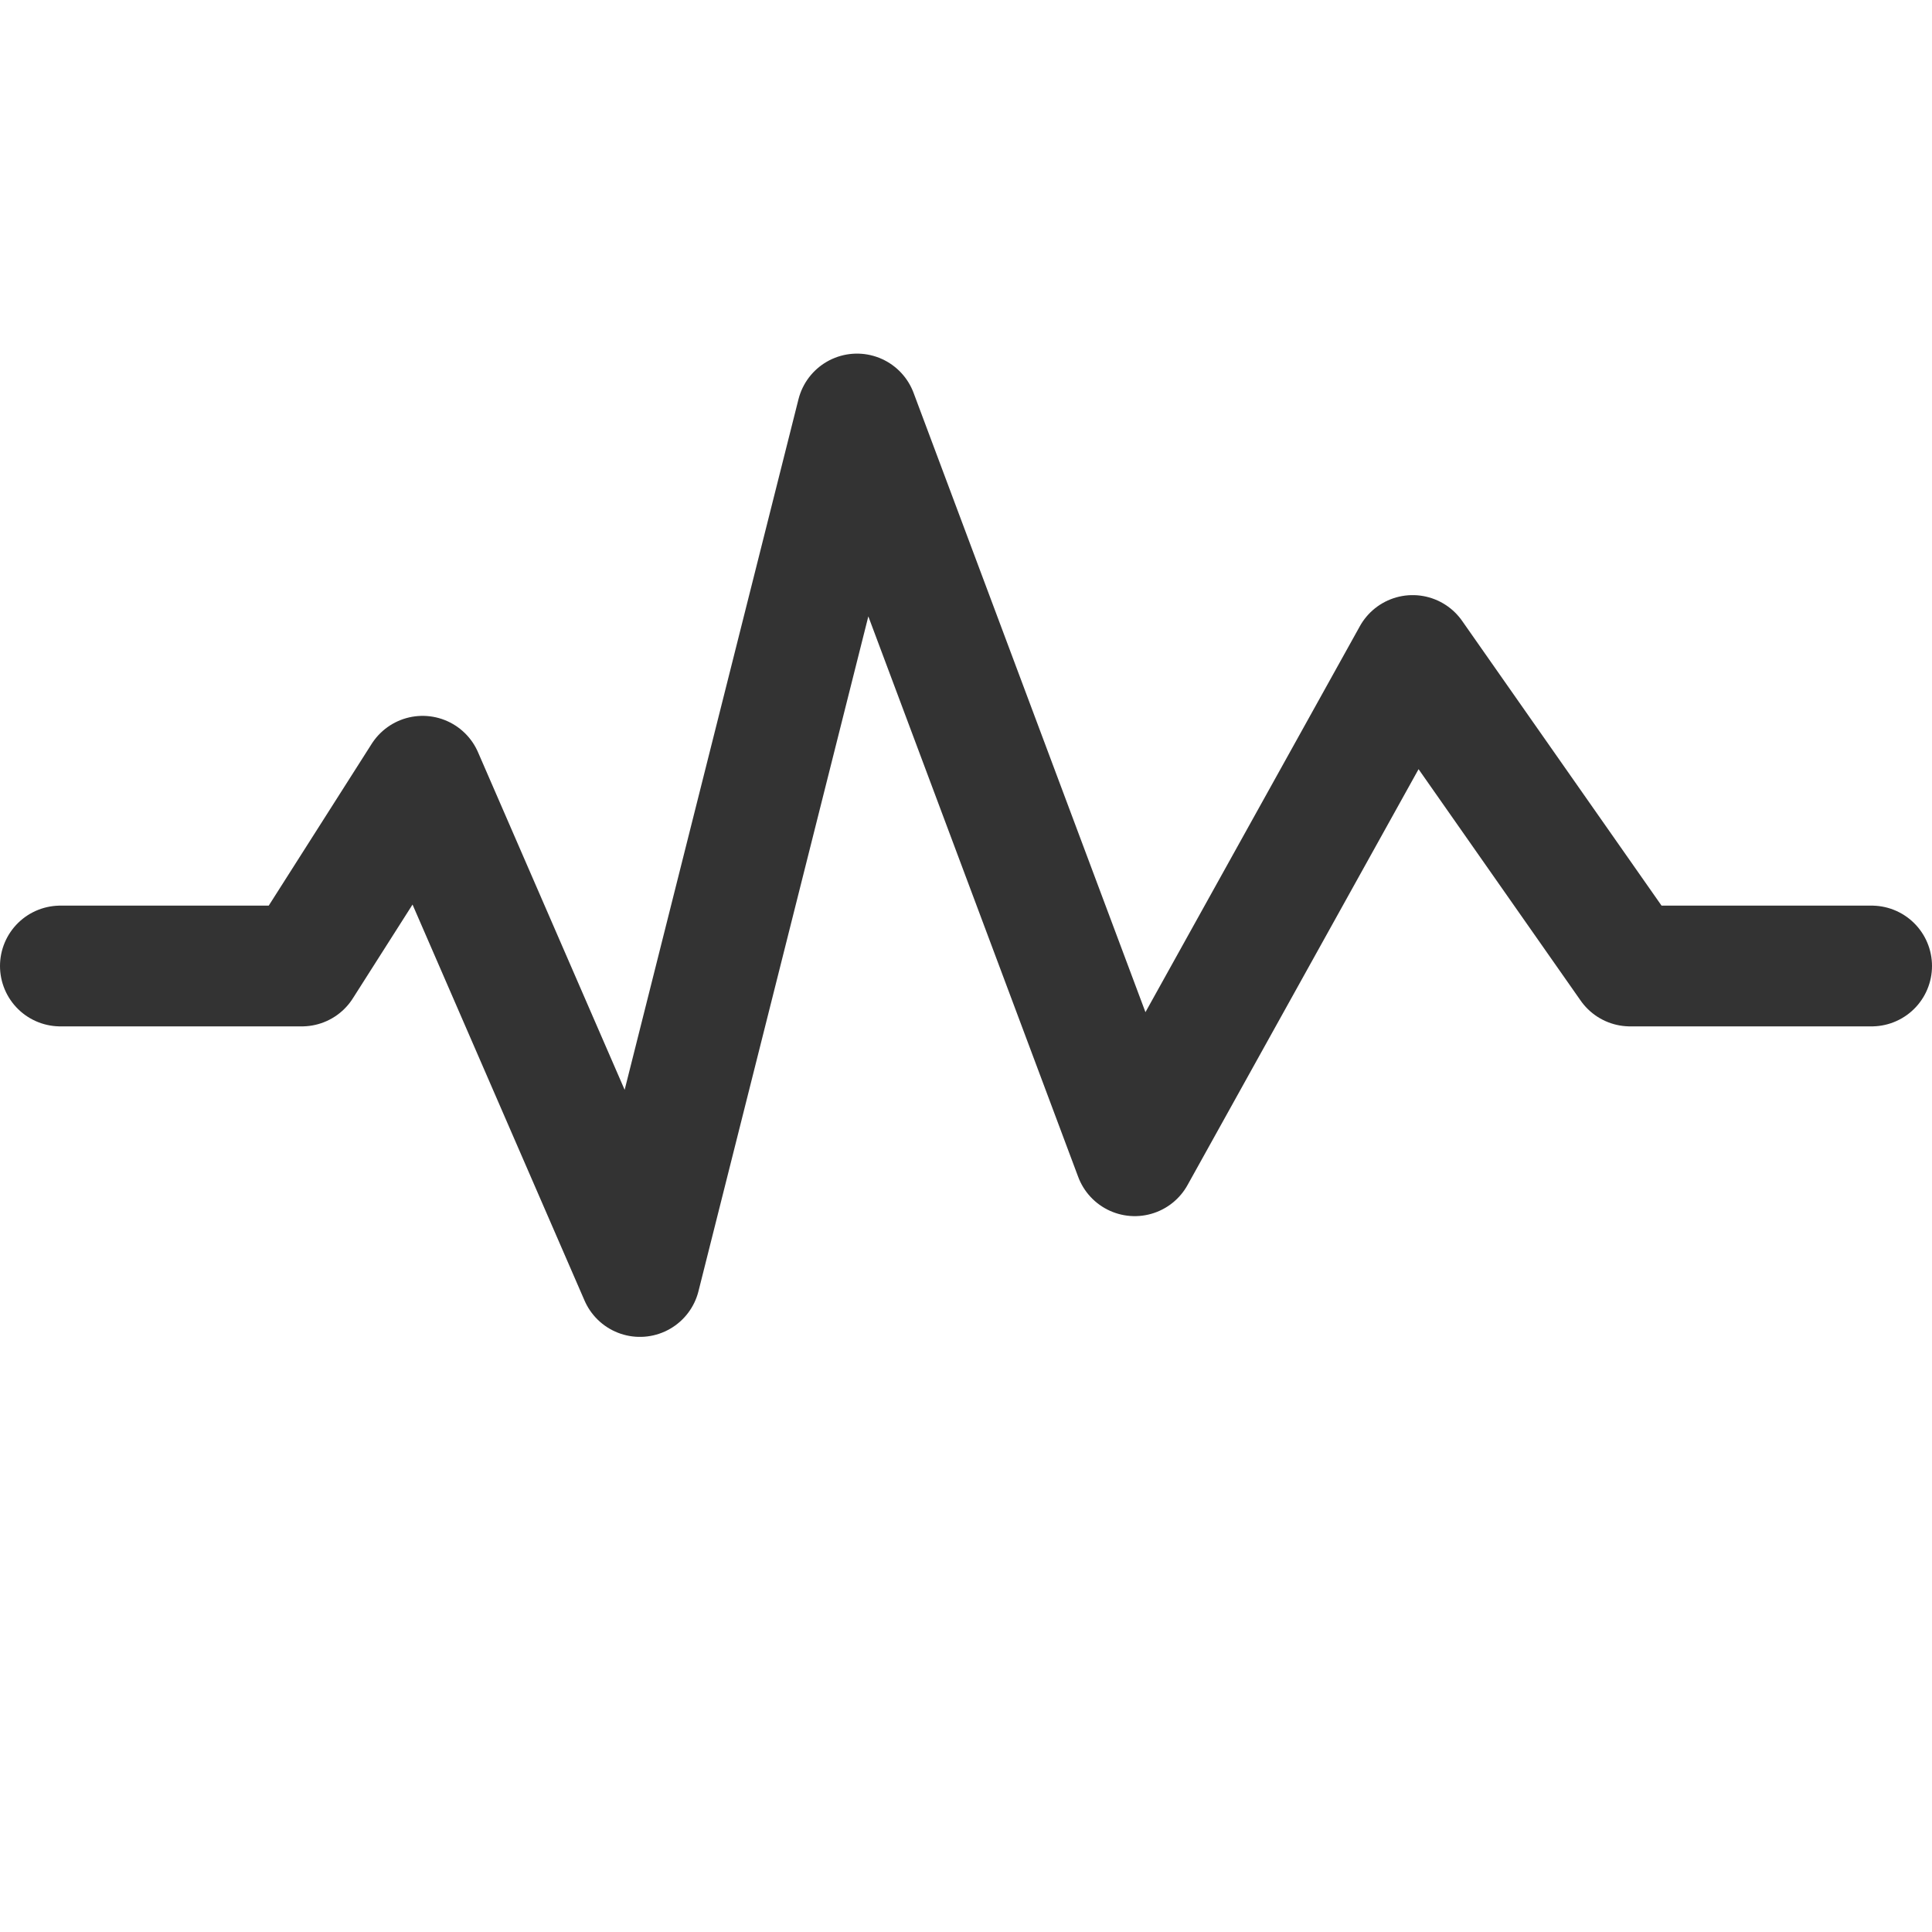 <svg xmlns="http://www.w3.org/2000/svg" viewBox="0 0 32 32"><path stroke="#333" stroke-width="2" stroke-linecap="round" stroke-linejoin="round" stroke-miterlimit="10" d="M1 16h4l2-3.143 3.599 8.286 3.596-14.286 4.6 12.286 4.603-8.286L27 16h4" fill="none"/></svg>